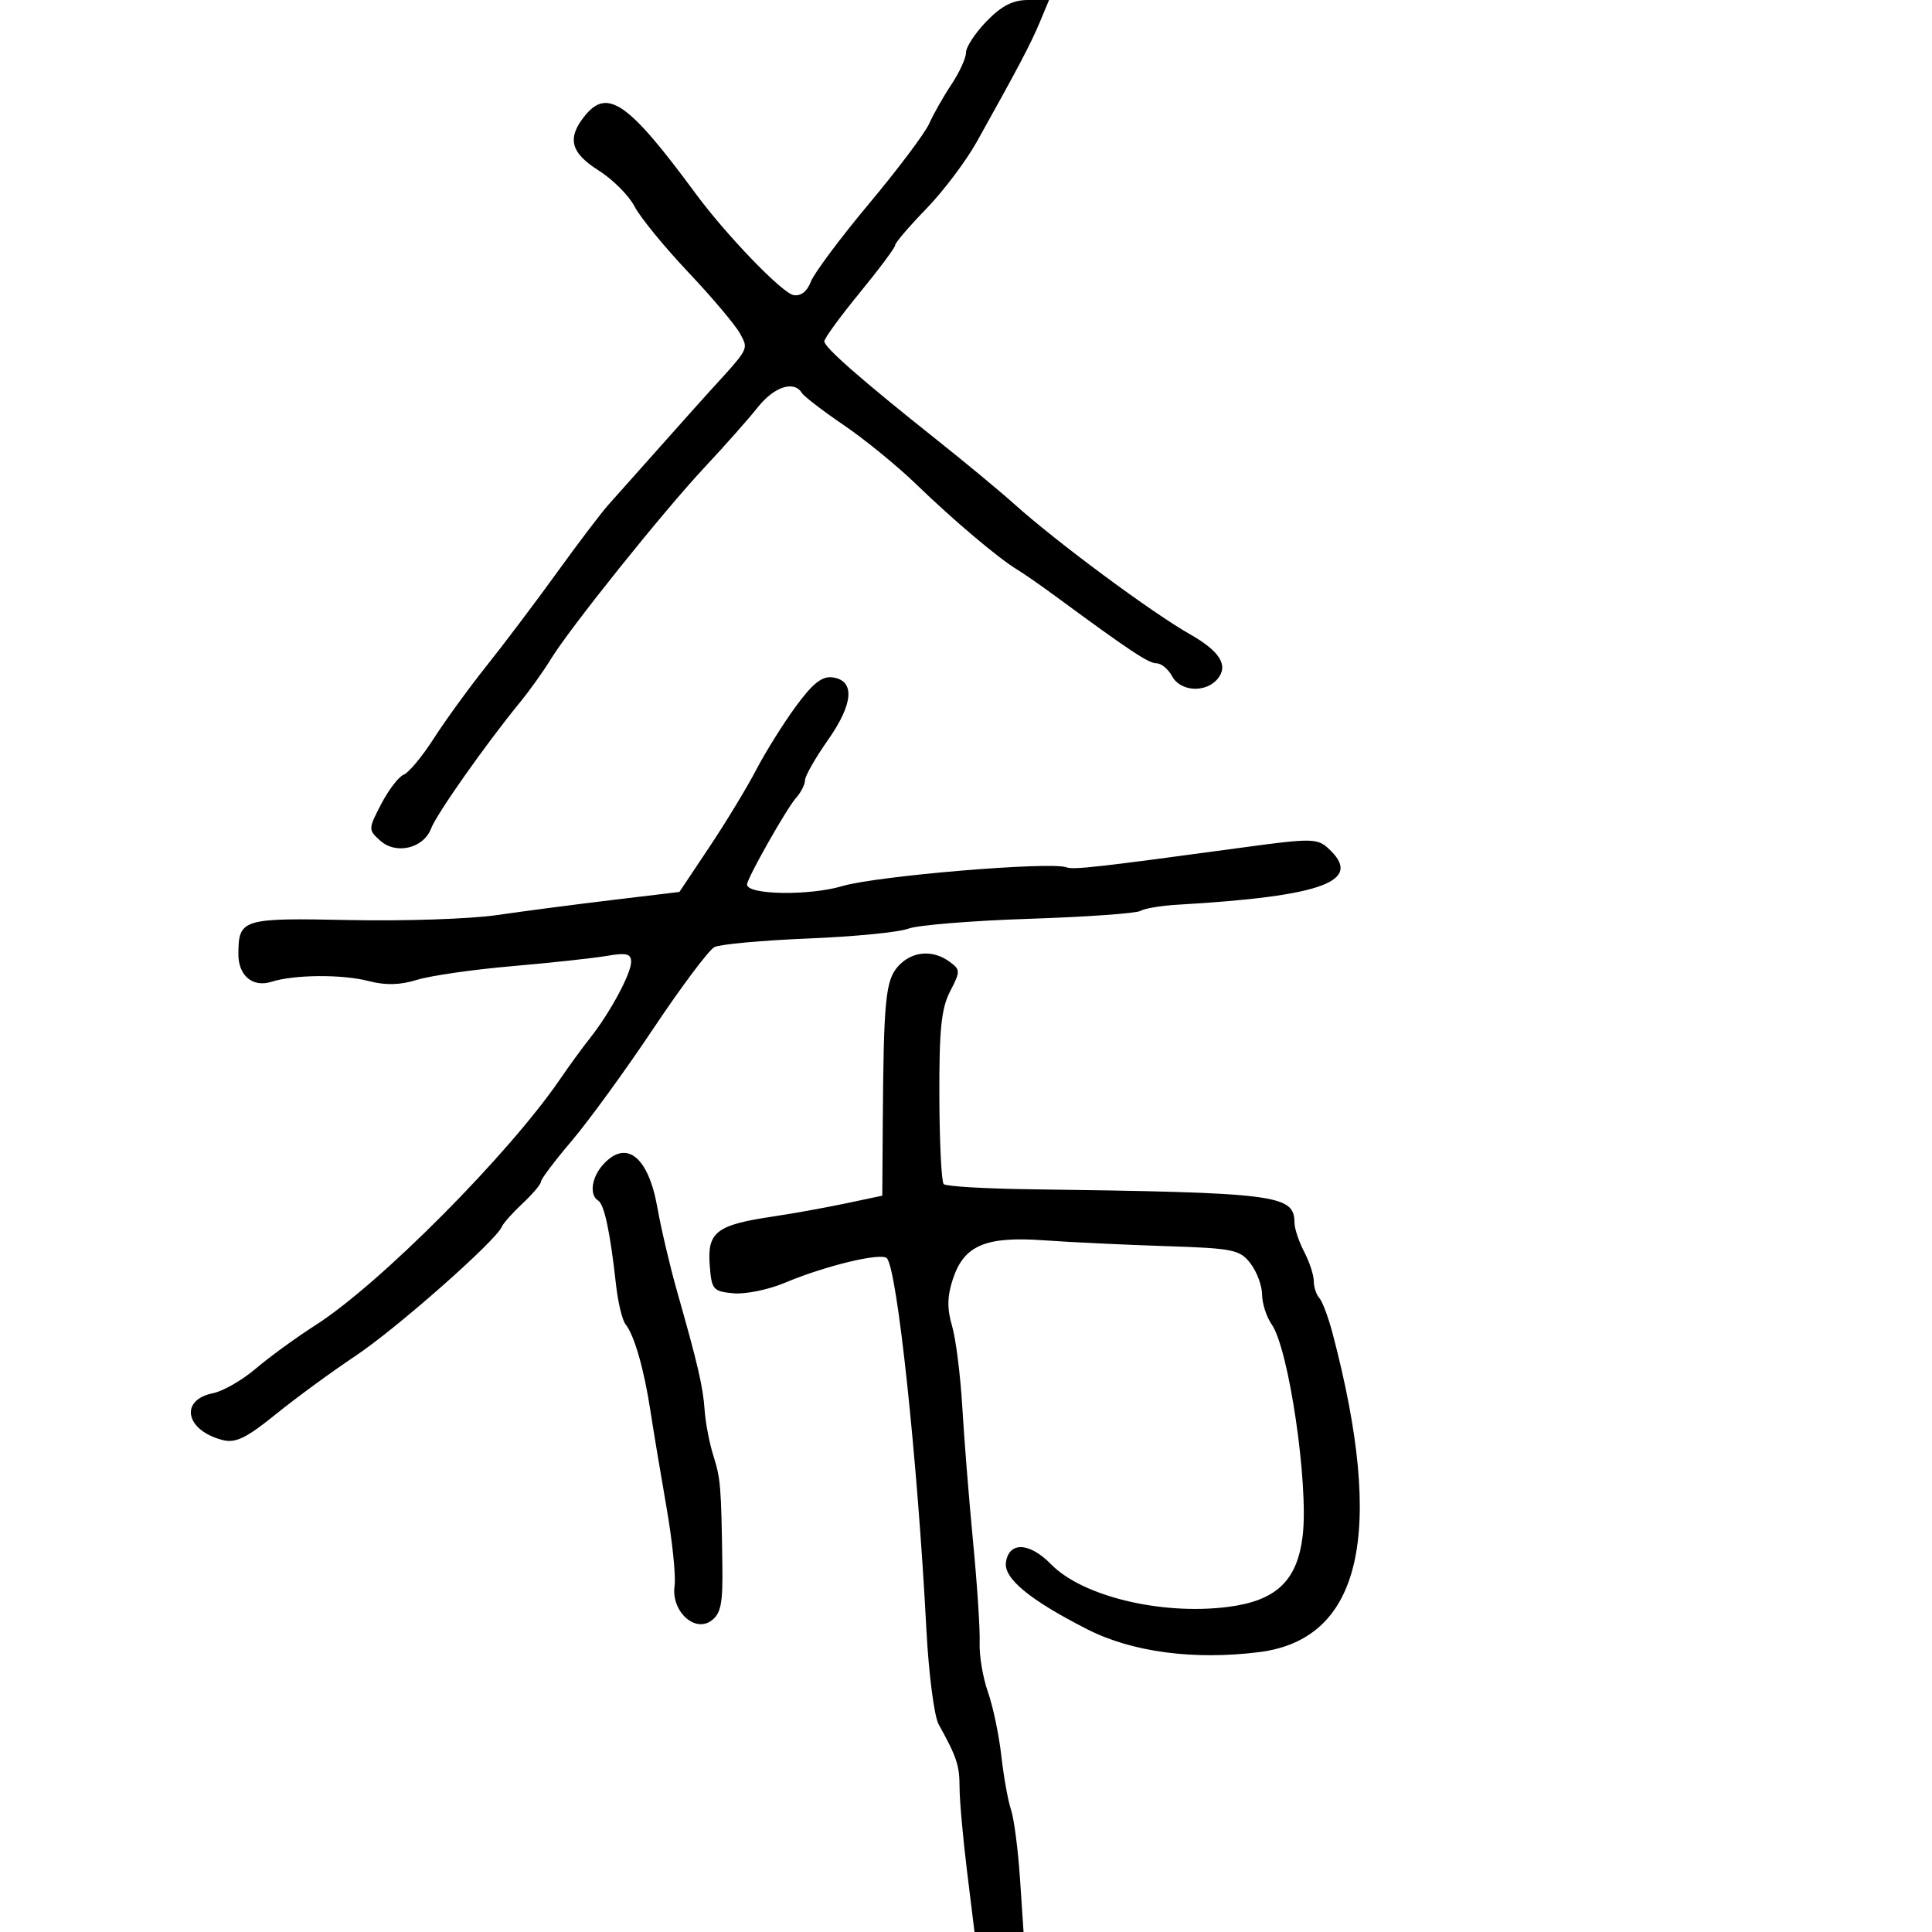 <svg xmlns="http://www.w3.org/2000/svg" width="300" height="300" viewBox="0 0 300 300" version="1.1">
  <defs/>
  <path d="M139.476,150.026 C141.585,147.697 144.812,147.411 147.426,149.322 C149.146,150.58 149.151,150.808 147.527,153.948 C146.165,156.581 145.828,159.884 145.863,170.246 C145.888,177.393 146.19,183.523 146.536,183.869 C146.881,184.215 152.865,184.574 159.832,184.667 C198.438,185.183 200.99,185.506 201.006,189.872 C201.01,190.768 201.685,192.789 202.506,194.364 C203.328,195.94 204,197.987 204,198.914 C204,199.841 204.388,201.028 204.862,201.55 C205.336,202.072 206.258,204.525 206.911,207 C215.152,238.224 211.386,254.558 195.489,256.545 C185.386,257.807 175.808,256.539 168.89,253.023 C159.957,248.484 155.842,245.105 156.201,242.604 C156.67,239.335 159.854,239.471 163.21,242.903 C168.061,247.865 180.271,250.821 190.591,249.532 C198.162,248.586 201.437,245.49 202.278,238.487 C203.229,230.567 200.135,209.459 197.466,205.648 C196.66,204.497 195.99,202.418 195.978,201.027 C195.966,199.637 195.153,197.457 194.173,196.183 C192.527,194.043 191.51,193.837 180.945,193.495 C174.65,193.292 166.186,192.888 162.135,192.597 C153.044,191.944 149.695,193.365 147.964,198.608 C147.08,201.287 147.045,203.209 147.832,205.875 C148.42,207.869 149.137,213.55 149.426,218.5 C149.714,223.45 150.471,232.9 151.106,239.5 C151.742,246.1 152.197,253.115 152.119,255.089 C152.04,257.063 152.617,260.496 153.401,262.718 C154.184,264.94 155.122,269.4 155.483,272.629 C155.845,275.858 156.522,279.625 156.988,281 C157.455,282.375 158.084,287.212 158.387,291.75 L158.937,300 L151.321,300 L150.16,290.558 C149.522,285.366 149,279.509 149,277.545 C149,274.13 148.563,272.814 145.75,267.75 C145.063,266.512 144.206,259.875 143.848,253 C142.474,226.667 139.309,196.976 137.705,195.372 C136.796,194.463 128.132,196.552 121.868,199.192 C119.321,200.266 115.721,200.999 113.868,200.822 C110.689,200.518 110.483,200.265 110.196,196.314 C109.833,191.321 111.321,190.189 119.927,188.916 C122.992,188.462 128.088,187.545 131.25,186.878 L137,185.666 L137.075,174.583 C137.206,155.223 137.501,152.209 139.476,150.026 Z M123.579,109.688 C126.224,106.083 127.661,104.954 129.305,105.188 C132.799,105.685 132.524,109.275 128.56,114.915 C126.602,117.7 125,120.511 125,121.161 C125,121.811 124.365,123.053 123.59,123.921 C122.132,125.553 116,136.398 116,137.344 C116,138.969 125.653,139.122 130.849,137.579 C136.152,136.005 163.175,133.746 165.595,134.675 C166.668,135.087 170.285,134.679 193.447,131.534 C203.462,130.174 204.548,130.186 206.197,131.679 C211.864,136.806 205.611,139.165 182.856,140.482 C180.302,140.63 177.707,141.063 177.09,141.444 C176.473,141.826 168.681,142.379 159.775,142.673 C150.869,142.967 142.439,143.657 141.041,144.204 C139.644,144.752 132.65,145.439 125.5,145.73 C118.35,146.021 111.794,146.623 110.93,147.068 C110.067,147.514 105.81,153.193 101.47,159.689 C97.131,166.185 91.425,174.036 88.79,177.136 C86.156,180.235 84,183.092 84,183.485 C84,183.877 82.724,185.391 81.165,186.849 C79.606,188.307 78.143,189.95 77.915,190.5 C77.016,192.666 61.566,206.301 55.22,210.529 C51.524,212.991 45.935,217.084 42.801,219.624 C38.285,223.283 36.586,224.113 34.62,223.62 C28.807,222.161 27.8,217.39 33.082,216.334 C34.638,216.022 37.619,214.309 39.706,212.526 C41.793,210.743 45.975,207.701 49,205.765 C59.005,199.362 79.02,179.221 87,167.526 C88.375,165.511 90.457,162.656 91.627,161.181 C94.706,157.302 98,151.191 98,149.36 C98,148.087 97.273,147.907 94.25,148.428 C92.188,148.783 85.55,149.503 79.5,150.027 C73.45,150.551 66.814,151.506 64.753,152.149 C62.143,152.963 59.867,153.022 57.253,152.341 C53.145,151.27 45.705,151.324 42.158,152.45 C39.234,153.378 36.996,151.497 37.015,148.128 C37.047,142.679 37.571,142.52 54.293,142.865 C62.76,143.04 73.02,142.697 77.094,142.102 C81.167,141.508 89.225,140.454 95,139.761 L105.5,138.5 L110.169,131.5 C112.738,127.65 116.011,122.25 117.444,119.5 C118.876,116.75 121.637,112.334 123.579,109.688 Z M153.196,3.298 C155.522,0.898 157.278,0 159.645,0 L162.898,0 L161.455,3.455 C160.056,6.803 158.114,10.49 151.687,22 C149.998,25.025 146.453,29.726 143.808,32.447 C141.164,35.169 139,37.699 139,38.07 C139,38.442 136.525,41.765 133.5,45.456 C130.475,49.146 128,52.541 128,53.001 C128,53.947 133.8,59.025 145.5,68.323 C149.9,71.82 155.3,76.297 157.5,78.273 C164.093,84.193 178.821,95.106 184.801,98.5 C189.429,101.127 190.794,103.339 189.07,105.416 C187.229,107.634 183.285,107.402 182,105 C181.411,103.9 180.327,103 179.591,103 C178.349,103 175.421,101.059 164.107,92.733 C161.69,90.955 158.944,89.041 158.004,88.481 C155.134,86.771 148.039,80.783 142.355,75.275 C139.389,72.401 134.299,68.24 131.043,66.029 C127.788,63.819 124.845,61.558 124.503,61.005 C123.286,59.036 120.198,60.05 117.662,63.25 C116.246,65.037 112.559,69.2 109.469,72.5 C103.013,79.394 88.456,97.556 85.5,102.405 C84.4,104.209 82.247,107.219 80.715,109.093 C75.365,115.64 67.813,126.363 66.945,128.644 C65.767,131.744 61.495,132.758 59.026,130.523 C57.169,128.843 57.173,128.73 59.212,124.817 C60.357,122.621 61.925,120.582 62.697,120.286 C63.468,119.99 65.58,117.442 67.389,114.624 C69.198,111.806 72.888,106.731 75.589,103.347 C78.29,99.963 83.2,93.454 86.5,88.883 C89.8,84.311 93.4,79.571 94.5,78.348 C95.6,77.126 99.2,73.086 102.5,69.371 C105.8,65.657 109.175,61.879 110,60.977 C114.504,56.05 115.756,54.752 115.656,53.568 C115.614,53.063 115.326,52.579 114.94,51.844 C114.263,50.555 110.649,46.261 106.908,42.303 C103.167,38.344 99.394,33.729 98.524,32.047 C97.655,30.365 95.156,27.861 92.972,26.482 C88.573,23.705 88.006,21.449 90.831,17.96 C94.339,13.628 97.605,15.925 108,30.034 C112.757,36.491 121.442,45.501 123.216,45.819 C124.348,46.022 125.328,45.266 125.907,43.743 C126.408,42.426 130.482,36.965 134.96,31.608 C139.439,26.251 143.638,20.66 144.292,19.184 C144.946,17.708 146.498,14.975 147.741,13.11 C148.983,11.246 150,9.018 150,8.158 C150,7.298 151.438,5.111 153.196,3.298 Z M93.655,180.829 C97.246,176.86 100.668,179.572 102.075,187.5 C102.66,190.8 104.035,196.65 105.13,200.5 C108.373,211.907 109.162,215.309 109.419,219 C109.553,220.925 110.157,224.075 110.76,226 C111.902,229.64 111.987,230.67 112.166,242.913 C112.256,249.015 111.952,250.562 110.449,251.661 C107.828,253.577 104.185,250.114 104.747,246.24 C104.965,244.733 104.397,239.225 103.484,234 C102.571,228.775 101.446,222.025 100.984,219 C100.008,212.605 98.48,207.292 97.145,205.653 C96.628,205.019 95.958,202.25 95.656,199.5 C94.765,191.396 93.839,187.018 92.89,186.432 C91.478,185.56 91.853,182.82 93.655,180.829 Z"/>
</svg>

